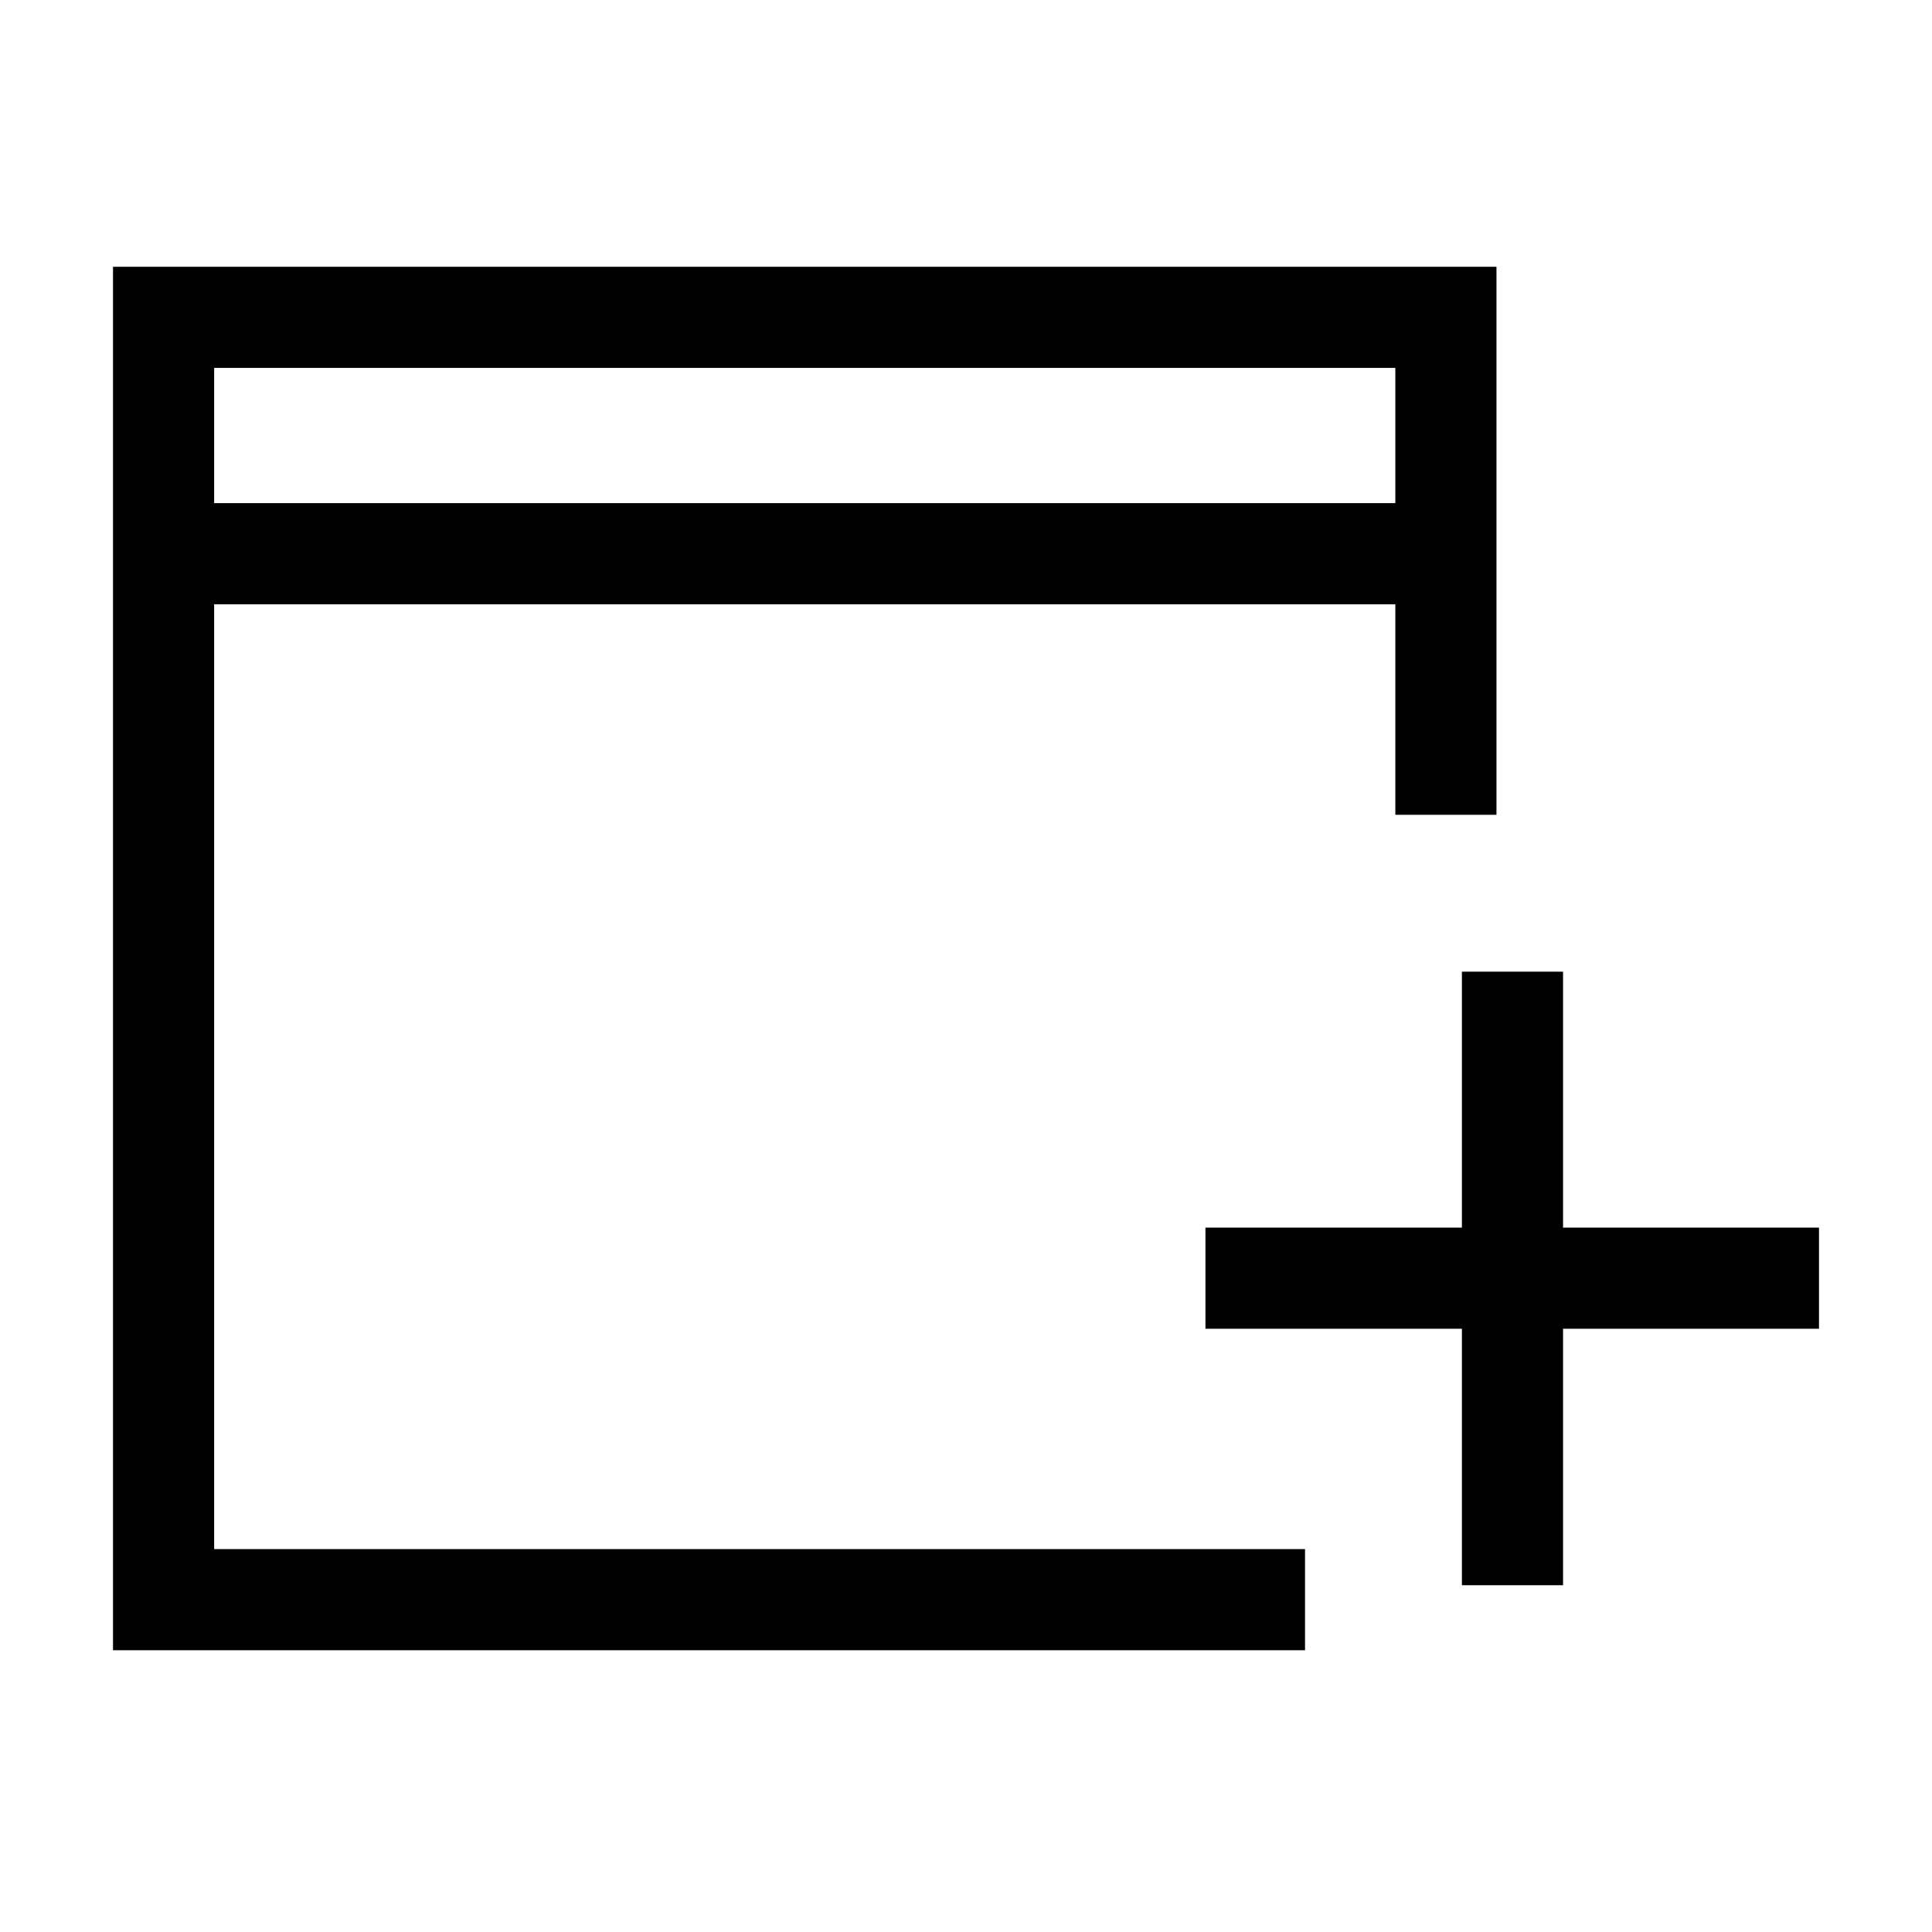 <svg xmlns="http://www.w3.org/2000/svg" viewBox="0 -960 960 960"><path d="M726.411-172.309v-127.436H598.975v-50.254h127.436v-127.18h50.254v127.18h127.18v50.254h-127.18v127.436h-50.254ZM56.155-140.001v-687.433h687.433v272.306h-50.255v-104.617H106.41v469.489h542.051v50.255H56.155Zm50.255-569.998h586.923v-67.181H106.41v67.181Zm0 0v-67.181 67.181Z"/></svg>